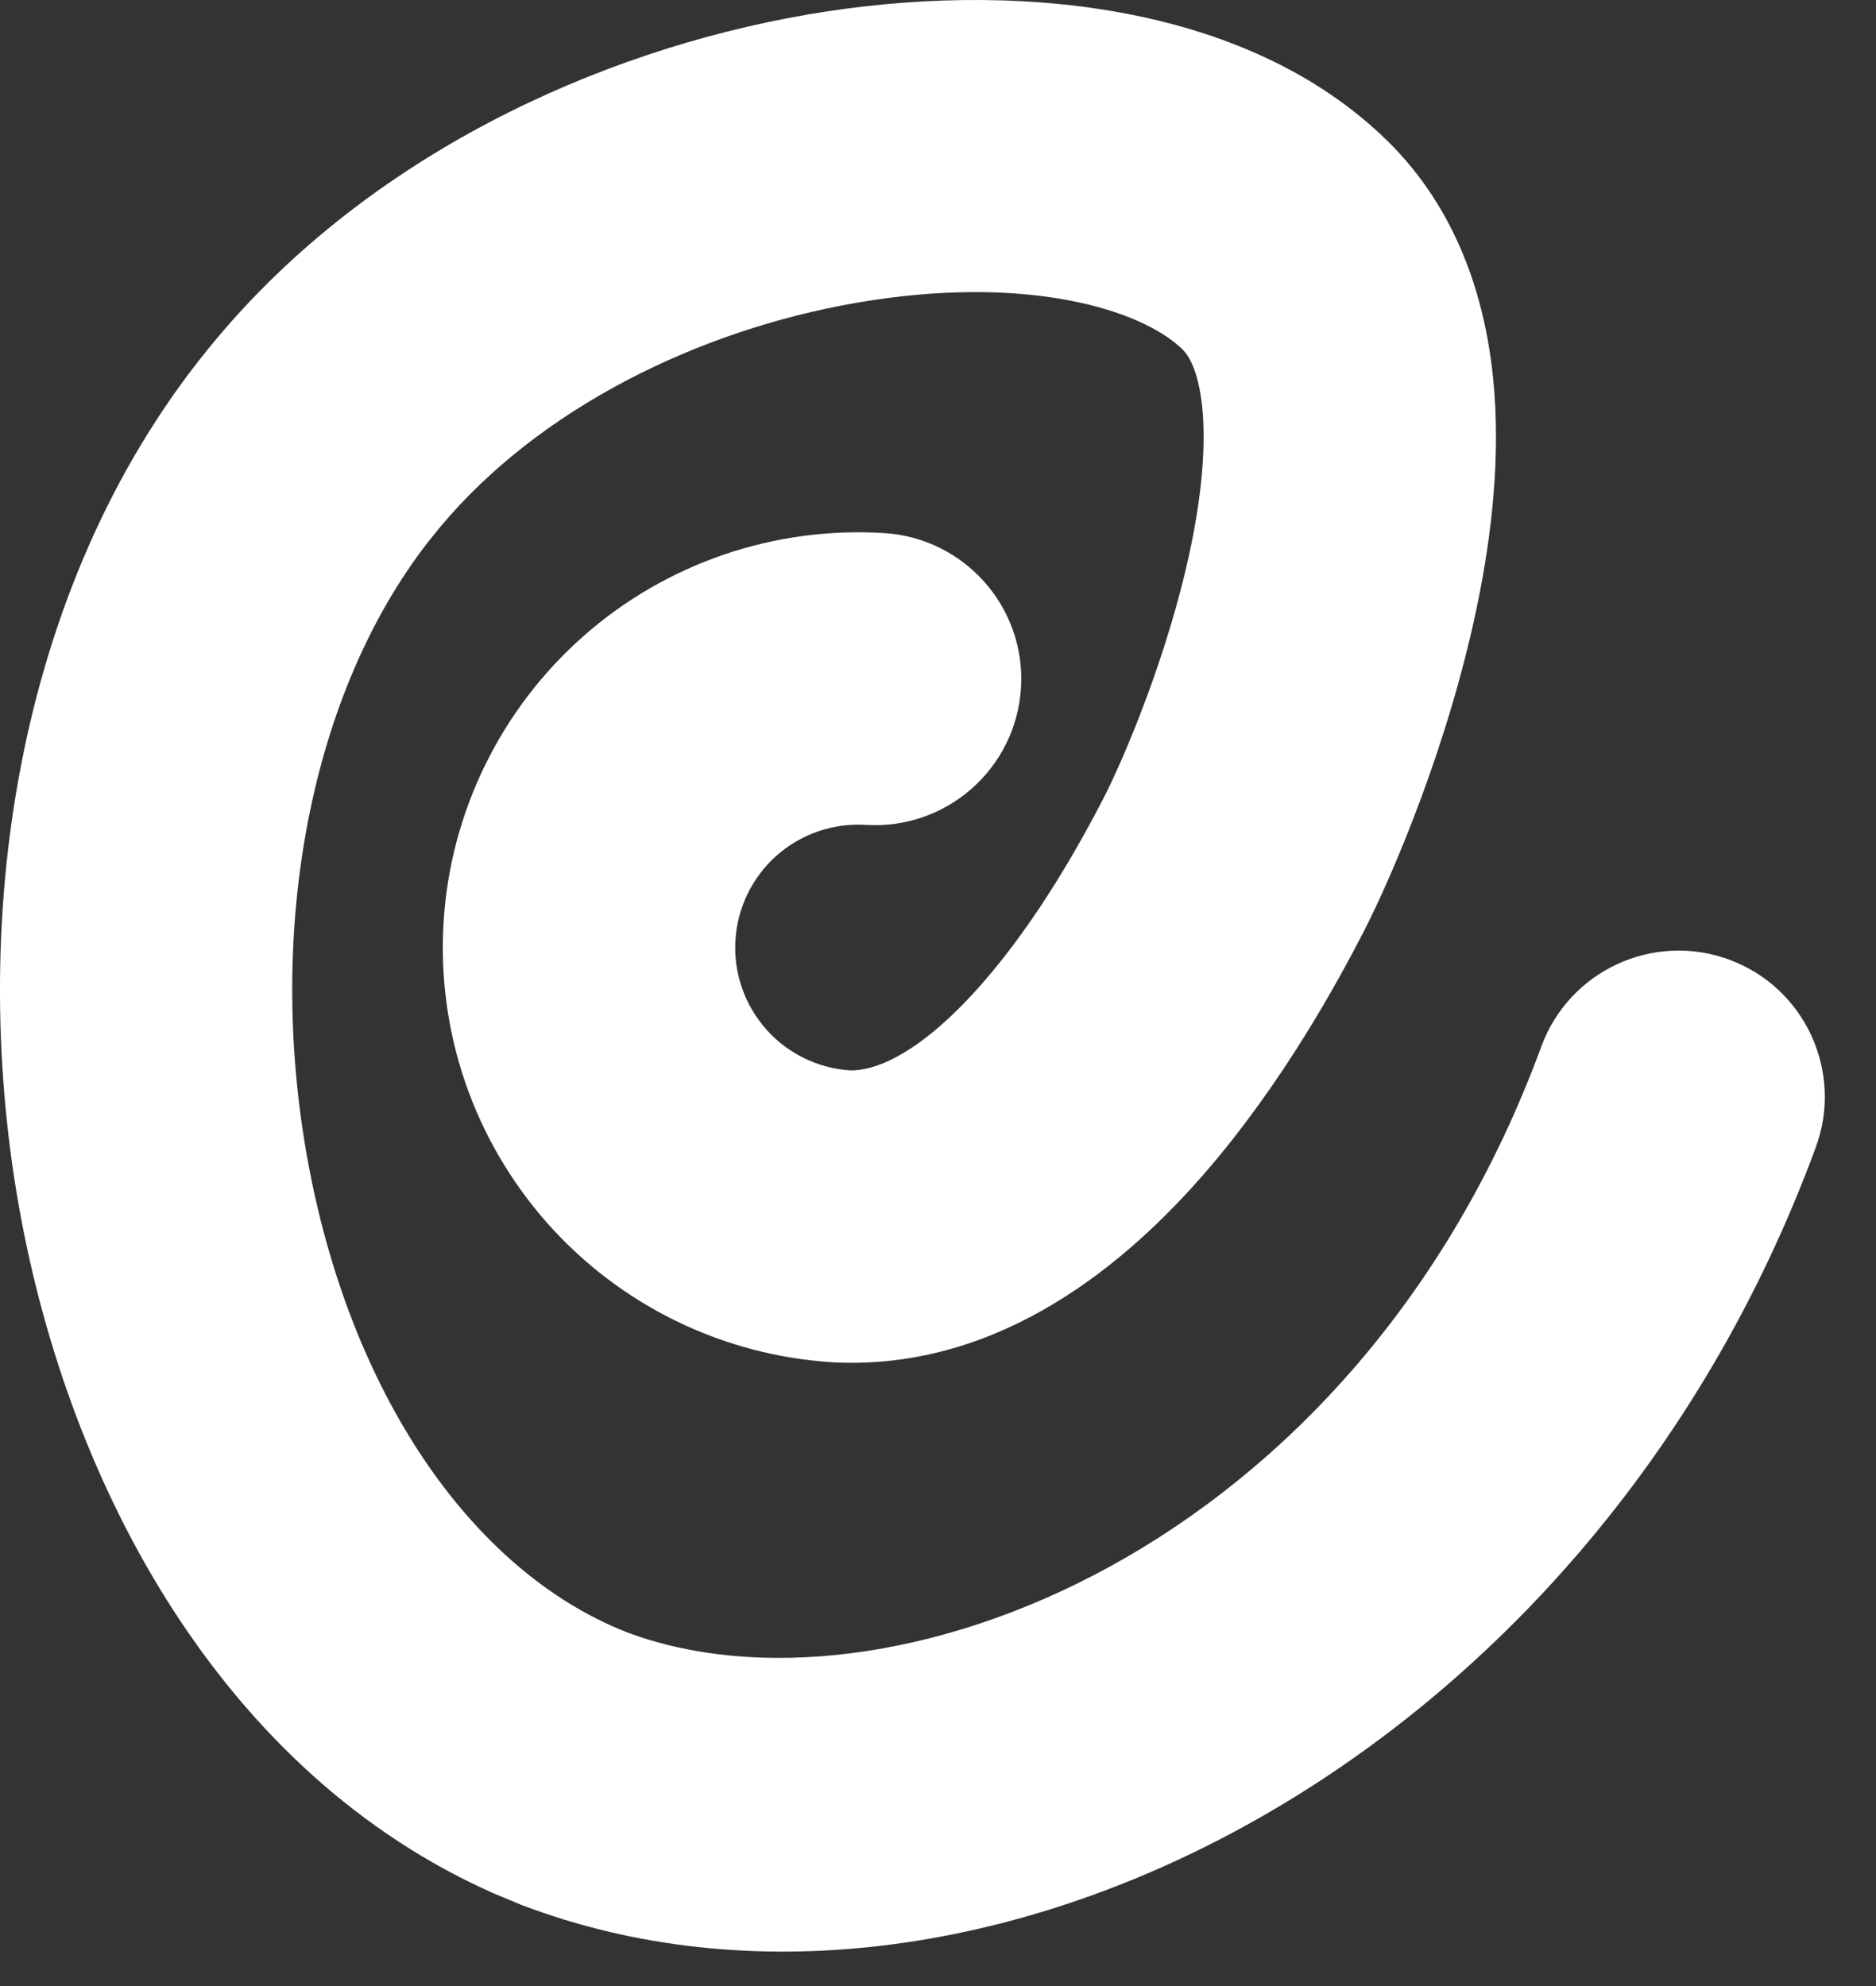 <svg width="34" height="36" viewBox="0 0 34 36" fill="none" xmlns="http://www.w3.org/2000/svg">
<rect x="0" y="0" width="34" height="36" fill="#333333" stroke="none"/>
<path d="M14.623 0.266C18.279 -0.365 22.56 0.024 25.139 2.548L25.143 2.551C26.417 3.803 26.911 5.408 27.058 6.83C27.206 8.25 27.035 9.708 26.77 10.985C26.242 13.534 25.225 15.893 24.718 16.881C24.268 17.754 23.261 19.625 21.818 21.283C20.463 22.839 18.173 24.841 15.124 24.695L15.104 24.694L15.086 24.693C14.099 24.631 13.133 24.376 12.245 23.941C11.357 23.506 10.563 22.901 9.909 22.16C9.255 21.418 8.753 20.555 8.432 19.62C8.112 18.685 7.978 17.695 8.04 16.709C8.101 15.722 8.357 14.757 8.792 13.869C9.226 12.981 9.832 12.186 10.573 11.532C11.314 10.878 12.178 10.376 13.113 10.055C14.048 9.735 15.038 9.601 16.025 9.663C17.485 9.754 18.595 11.012 18.504 12.472C18.412 13.933 17.154 15.043 15.694 14.952C15.402 14.934 15.109 14.973 14.832 15.068C14.555 15.163 14.298 15.312 14.079 15.505C13.859 15.699 13.68 15.935 13.551 16.198C13.423 16.461 13.347 16.747 13.329 17.039C13.31 17.331 13.35 17.624 13.445 17.901C13.54 18.178 13.689 18.434 13.883 18.654C14.076 18.874 14.312 19.053 14.575 19.181C14.833 19.307 15.112 19.382 15.398 19.402C15.906 19.416 16.737 19.049 17.821 17.804C18.831 16.644 19.603 15.238 20.006 14.456C20.35 13.787 21.172 11.884 21.582 9.91C21.786 8.926 21.858 8.056 21.788 7.377C21.718 6.701 21.534 6.434 21.431 6.333C20.672 5.594 18.562 4.963 15.525 5.488C12.644 5.986 9.767 7.41 7.981 9.549L7.976 9.555L7.764 9.817C5.618 12.574 4.833 16.831 5.561 20.945C6.318 25.223 8.533 28.474 11.356 29.585C16.028 31.352 24.554 28.167 27.935 18.968C28.44 17.594 29.963 16.889 31.337 17.394C32.71 17.899 33.414 19.422 32.909 20.796C28.792 31.996 17.602 37.629 9.463 34.534L9.451 34.53L9.44 34.525L8.958 34.325C4.05 32.156 1.249 26.983 0.343 21.868C-0.598 16.55 0.332 10.416 3.92 6.146C6.688 2.834 10.809 0.925 14.623 0.266Z" fill="white"/>
</svg>
